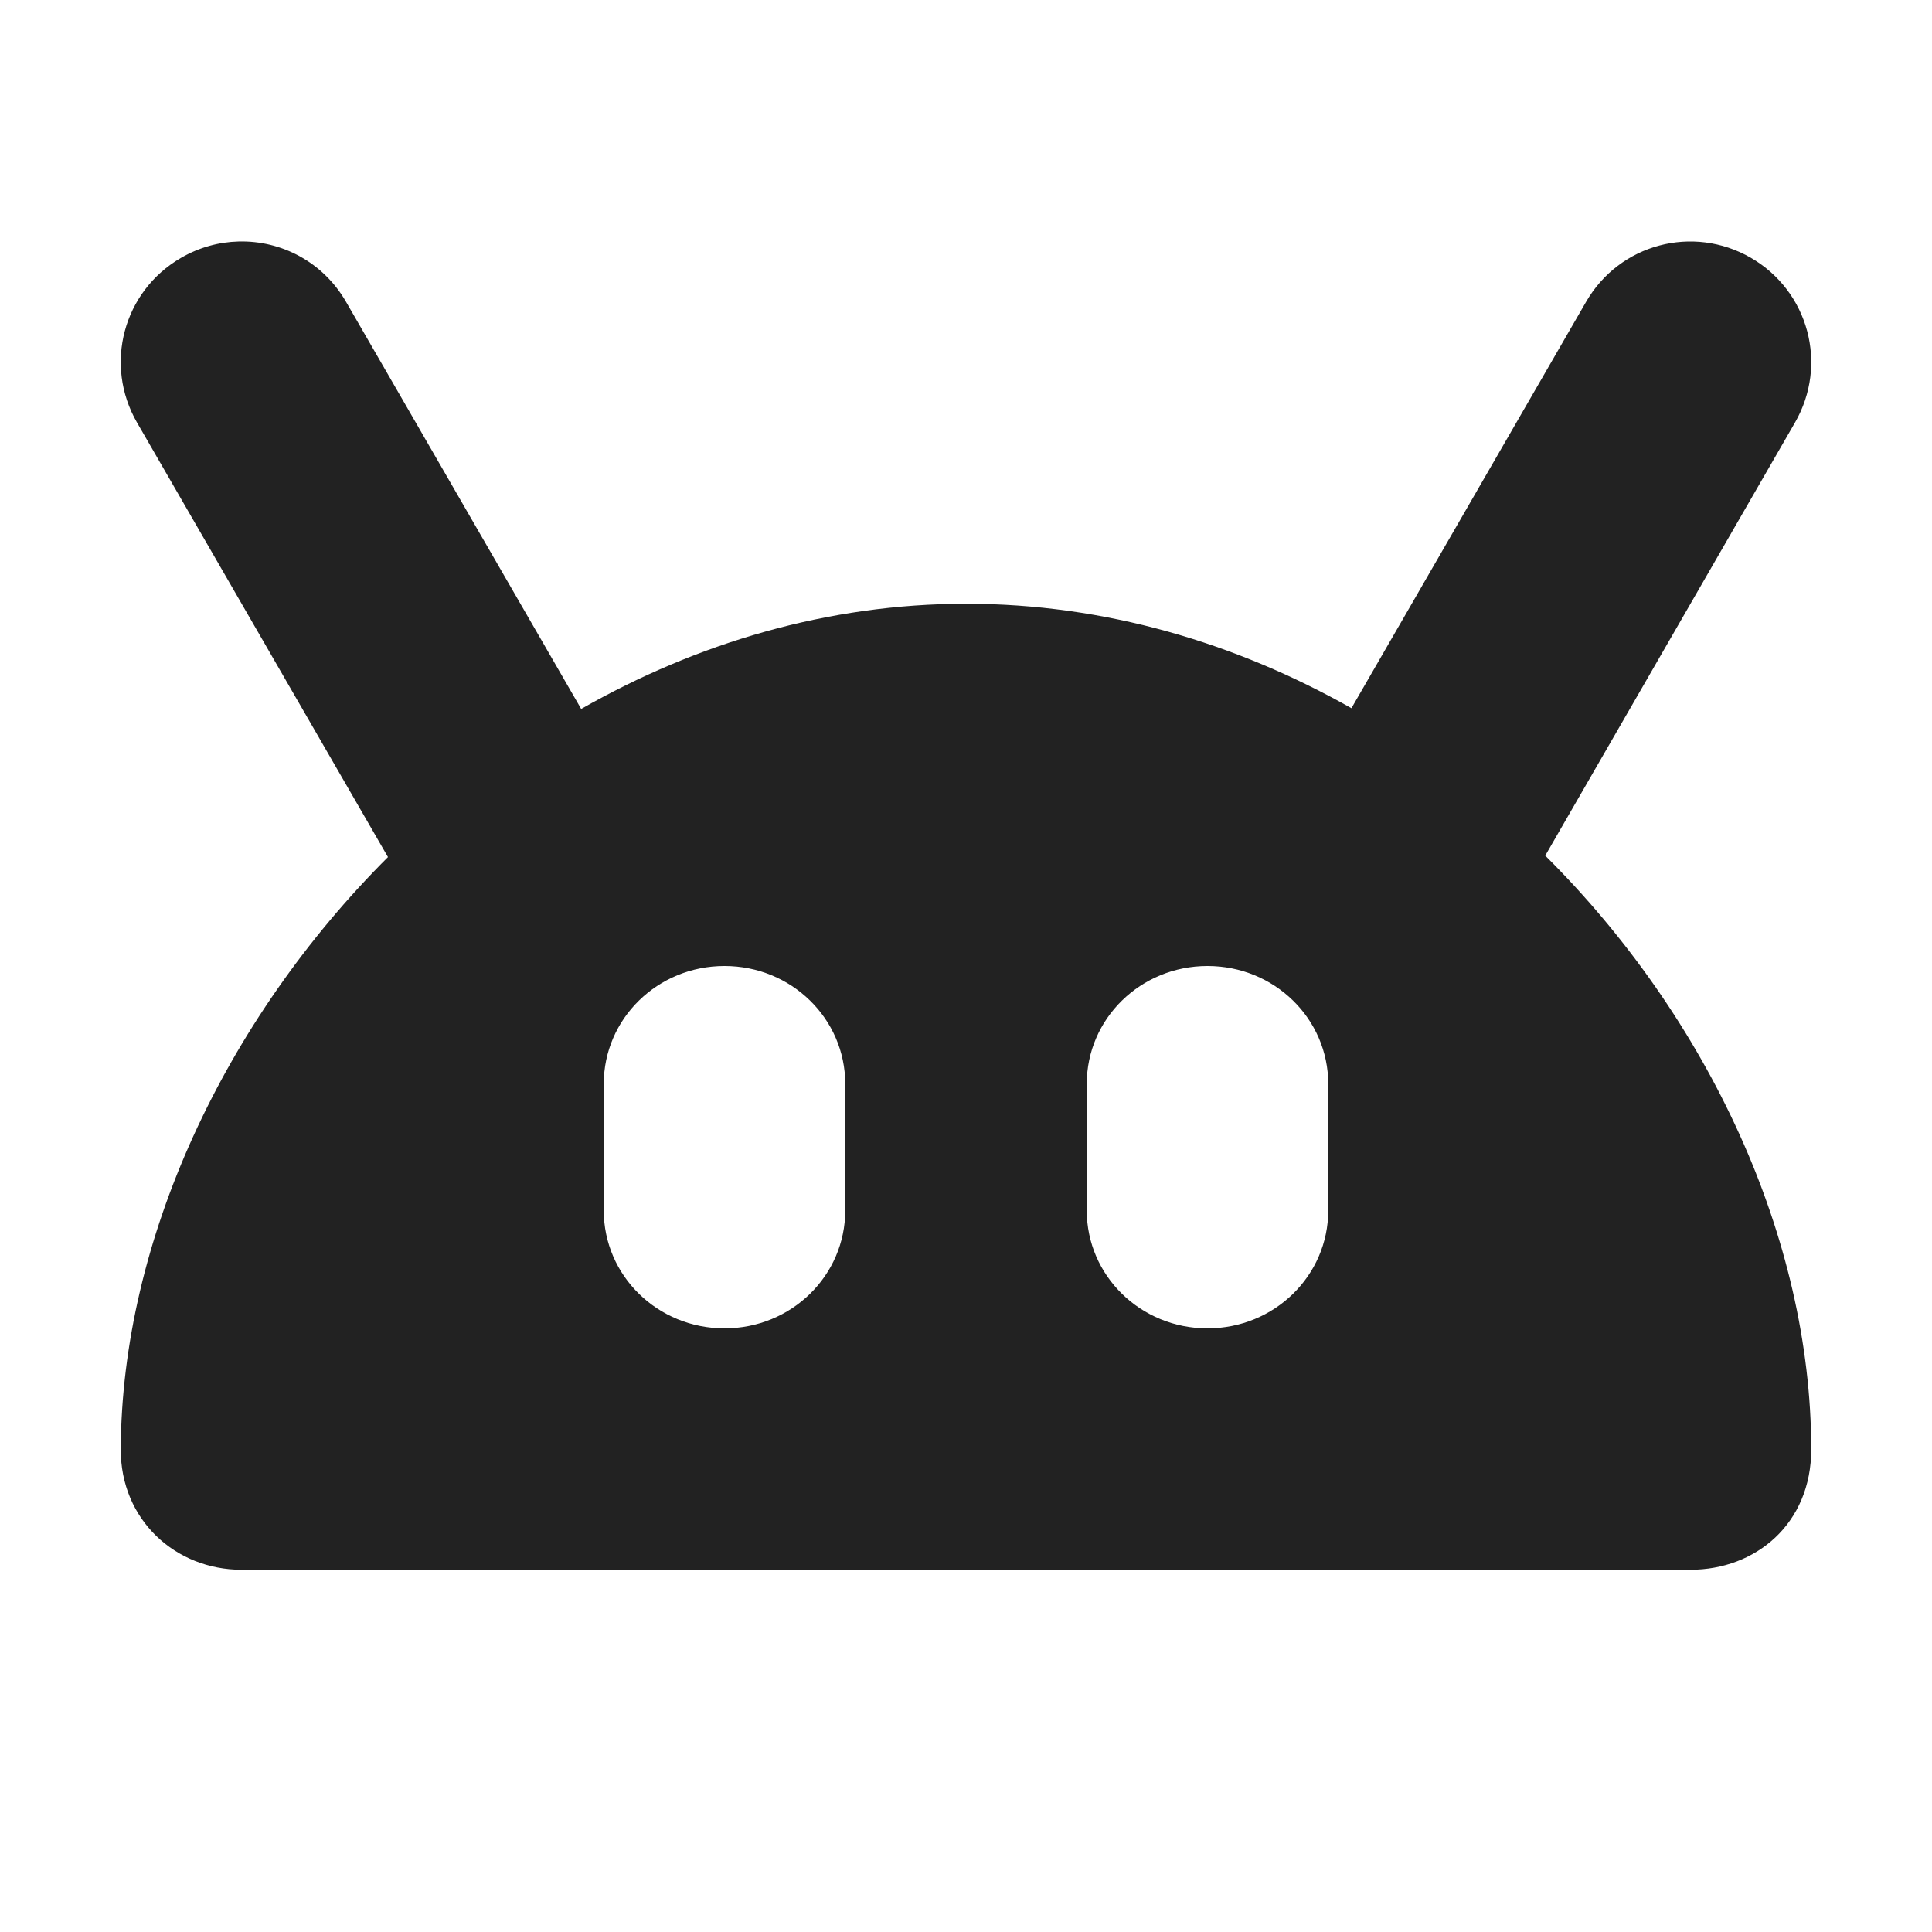 <?xml version="1.0" encoding="UTF-8"?>
<svg version="1.1" viewBox="0 0 16 16" xmlns="http://www.w3.org/2000/svg">
<filter id="a" x="0" y="0" width="1" height="1">
<feColorMatrix color-interpolation-filters="sRGB" values="0 0 0 0 1 0 0 0 0 1 0 0 0 0 1 0 0 0 1 0"/>
</filter>
<mask>
<g filter="url(#a)">
<path d="m-1.6-1.6h19.2v19.2h-19.2z" fill-opacity=".5"/>
</g>
</mask>
<clipPath>
<path d="m0 0h1600v1200h-1600z"/>
</clipPath>
<mask>
<g filter="url(#a)">
<path d="m-1.6-1.6h19.2v19.2h-19.2z" fill-opacity=".7"/>
</g>
</mask>
<clipPath>
<path d="m0 0h1600v1200h-1600z"/>
</clipPath>
<mask>
<g filter="url(#a)">
<path d="m-1.6-1.6h19.2v19.2h-19.2z" fill-opacity=".35"/>
</g>
</mask>
<clipPath>
<path d="m0 0h1600v1200h-1600z"/>
</clipPath>
<g transform="translate(1.07e-5,-2)">
<path d="m1.975 4c-0.161 0.004-0.325 0.048-0.475 0.135-0.48 0.277-0.642 0.885-0.365 1.365l2.078 3.598c-1.356 1.353-2.205 3.176-2.213 4.902-0.003 0.59 0.457 1 1 1h12c0.536 0 1.001-0.377 1-1-0.003-1.747-0.849-3.567-2.203-4.914l2.068-3.586c0.277-0.48 0.114-1.088-0.365-1.365-0.48-0.277-1.088-0.115-1.365 0.365l-1.943 3.365c-0.957-0.541-2.041-0.865-3.191-0.865-1.149 0-2.232 0.327-3.188 0.871l-1.947-3.371c-0.19-0.33-0.536-0.51-0.891-0.5zm4.025 6c0.554 0 1 0.436 1 0.977v1.047c0 0.541-0.446 0.977-1 0.977s-1-0.436-1-0.977v-1.047c0-0.541 0.446-0.977 1-0.977zm4 0c0.554 0 1 0.436 1 0.977v1.047c0 0.541-0.446 0.977-1 0.977-0.554 0-1-0.436-1-0.977v-1.047c0-0.541 0.446-0.977 1-0.977z" fill="#222" stroke-linecap="round" stroke-linejoin="round" stroke-opacity=".988" stroke-width="6.479" style="paint-order:stroke markers fill"/>
</g>
</svg>
